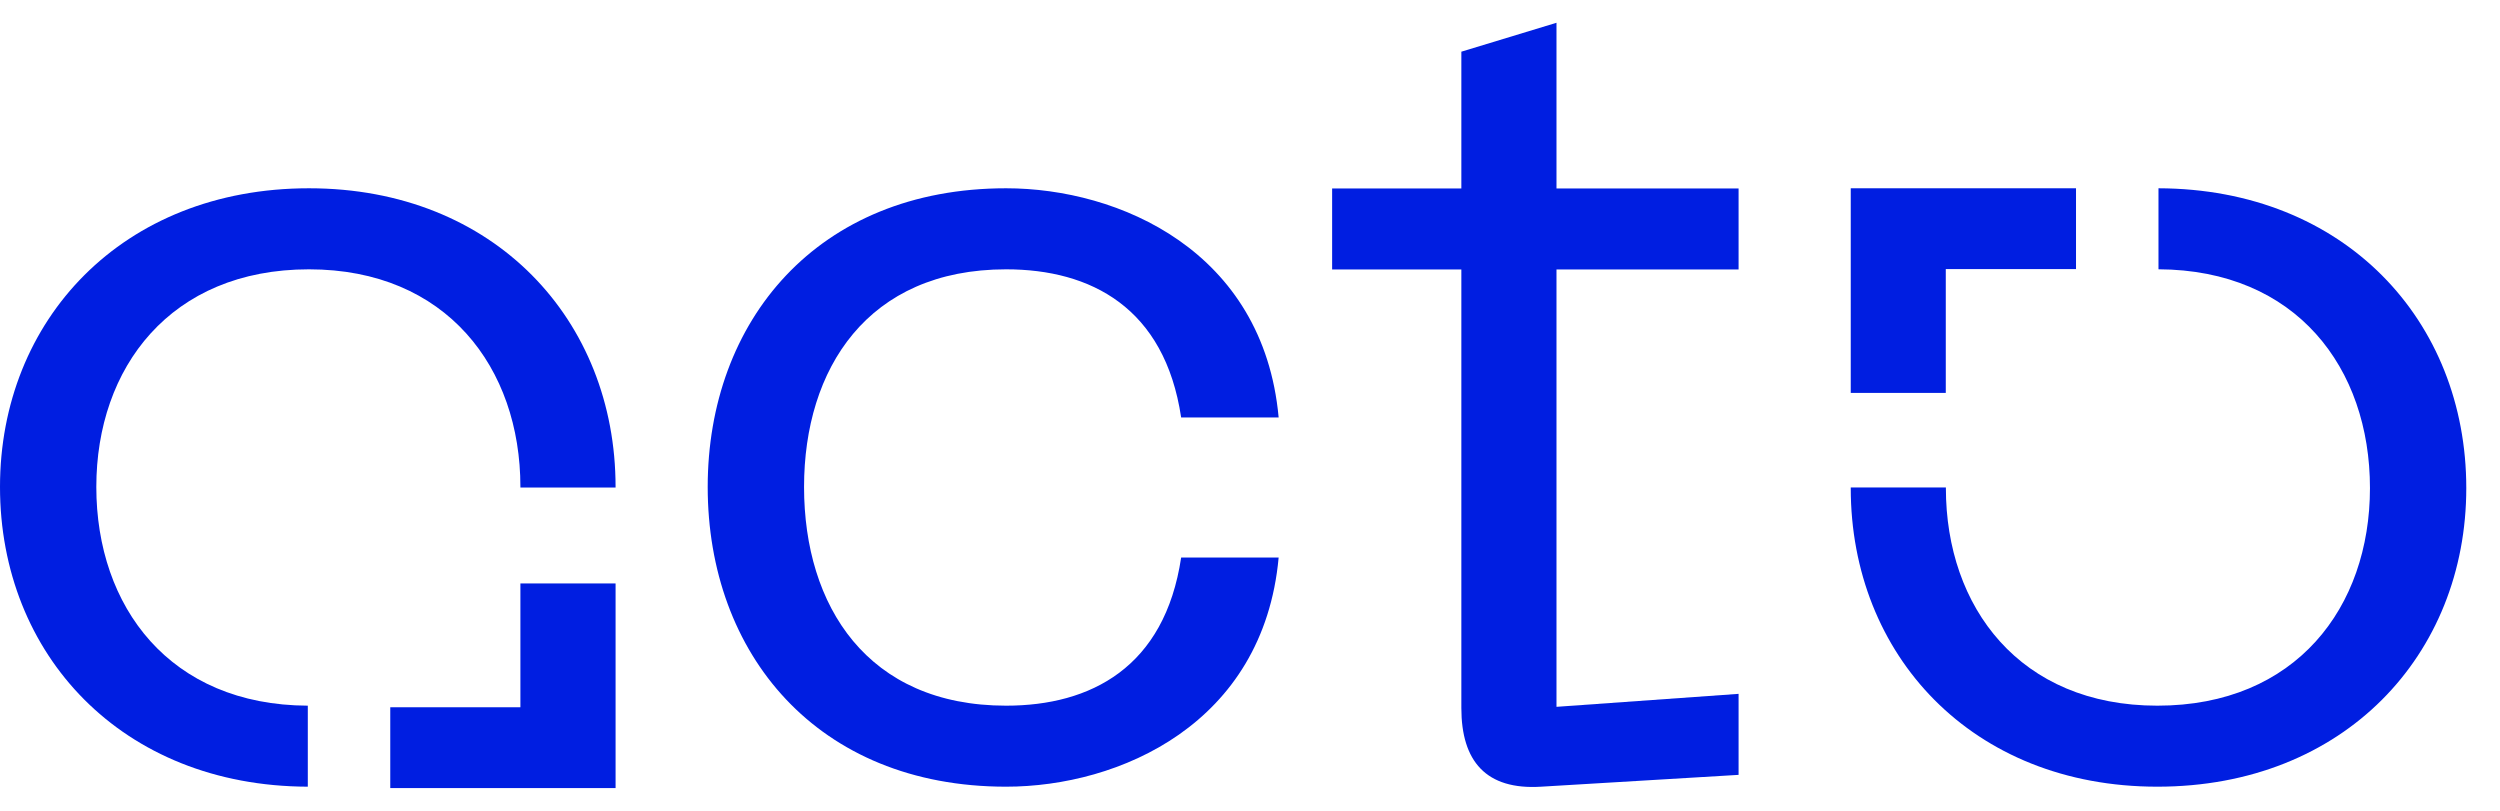 <svg width="74" height="24" viewBox="0 0 74 24" fill="none" xmlns="http://www.w3.org/2000/svg">
<path d="M63.891 5.573C69.401 5.589 73.002 9.489 73.002 14.447C73.002 19.381 69.386 23.286 63.857 23.286C58.363 23.286 54.782 19.381 54.782 14.447C54.782 14.441 54.782 14.435 54.782 14.428L57.598 14.428C57.598 14.434 57.598 14.441 57.598 14.447C57.598 17.976 59.789 20.888 63.857 20.888C67.96 20.888 70.151 17.976 70.151 14.447C70.151 10.893 67.972 7.988 63.891 7.971V5.573Z" fill="#001EE1"/>
<path d="M54.782 5.574L54.782 11.63H57.595L57.595 7.965H61.45V5.573L54.782 5.573L54.782 5.574Z" fill="#001EE1"/>
<path d="M46.072 20.922V7.976H51.462V5.578H46.072V0.674L43.256 1.53V5.578H39.431V7.976H43.256V20.957C43.256 22.533 43.986 23.389 45.62 23.286L51.462 22.936V20.538L46.072 20.922Z" fill="#001EE1"/>
<path d="M20.948 14.413C20.948 19.346 24.182 23.286 29.781 23.286C33.119 23.286 37.396 21.436 37.848 16.503H34.962C34.475 19.758 32.284 20.888 29.781 20.888C25.678 20.888 23.8 17.942 23.8 14.413C23.8 10.918 25.678 7.972 29.781 7.972C32.284 7.972 34.475 9.102 34.962 12.357H37.848C37.396 7.423 33.119 5.573 29.781 5.573C24.182 5.573 20.948 9.513 20.948 14.413Z" fill="#001EE1"/>
<path d="M9.111 23.286C3.602 23.27 0 19.37 0 14.413C0 9.479 3.616 5.573 9.145 5.573C14.639 5.573 18.221 9.479 18.221 14.413C18.221 14.419 18.221 14.425 18.221 14.431L15.404 14.432C15.404 14.425 15.404 14.419 15.404 14.413C15.404 10.884 13.214 7.972 9.145 7.972C5.042 7.972 2.851 10.884 2.851 14.413C2.851 17.966 5.03 20.872 9.111 20.888V23.286Z" fill="#001EE1"/>
<path d="M18.221 23.326L18.221 17.27H15.404L15.404 20.935H11.552V23.327H18.221L18.221 23.326Z" fill="#001EE1"/>
</svg>
